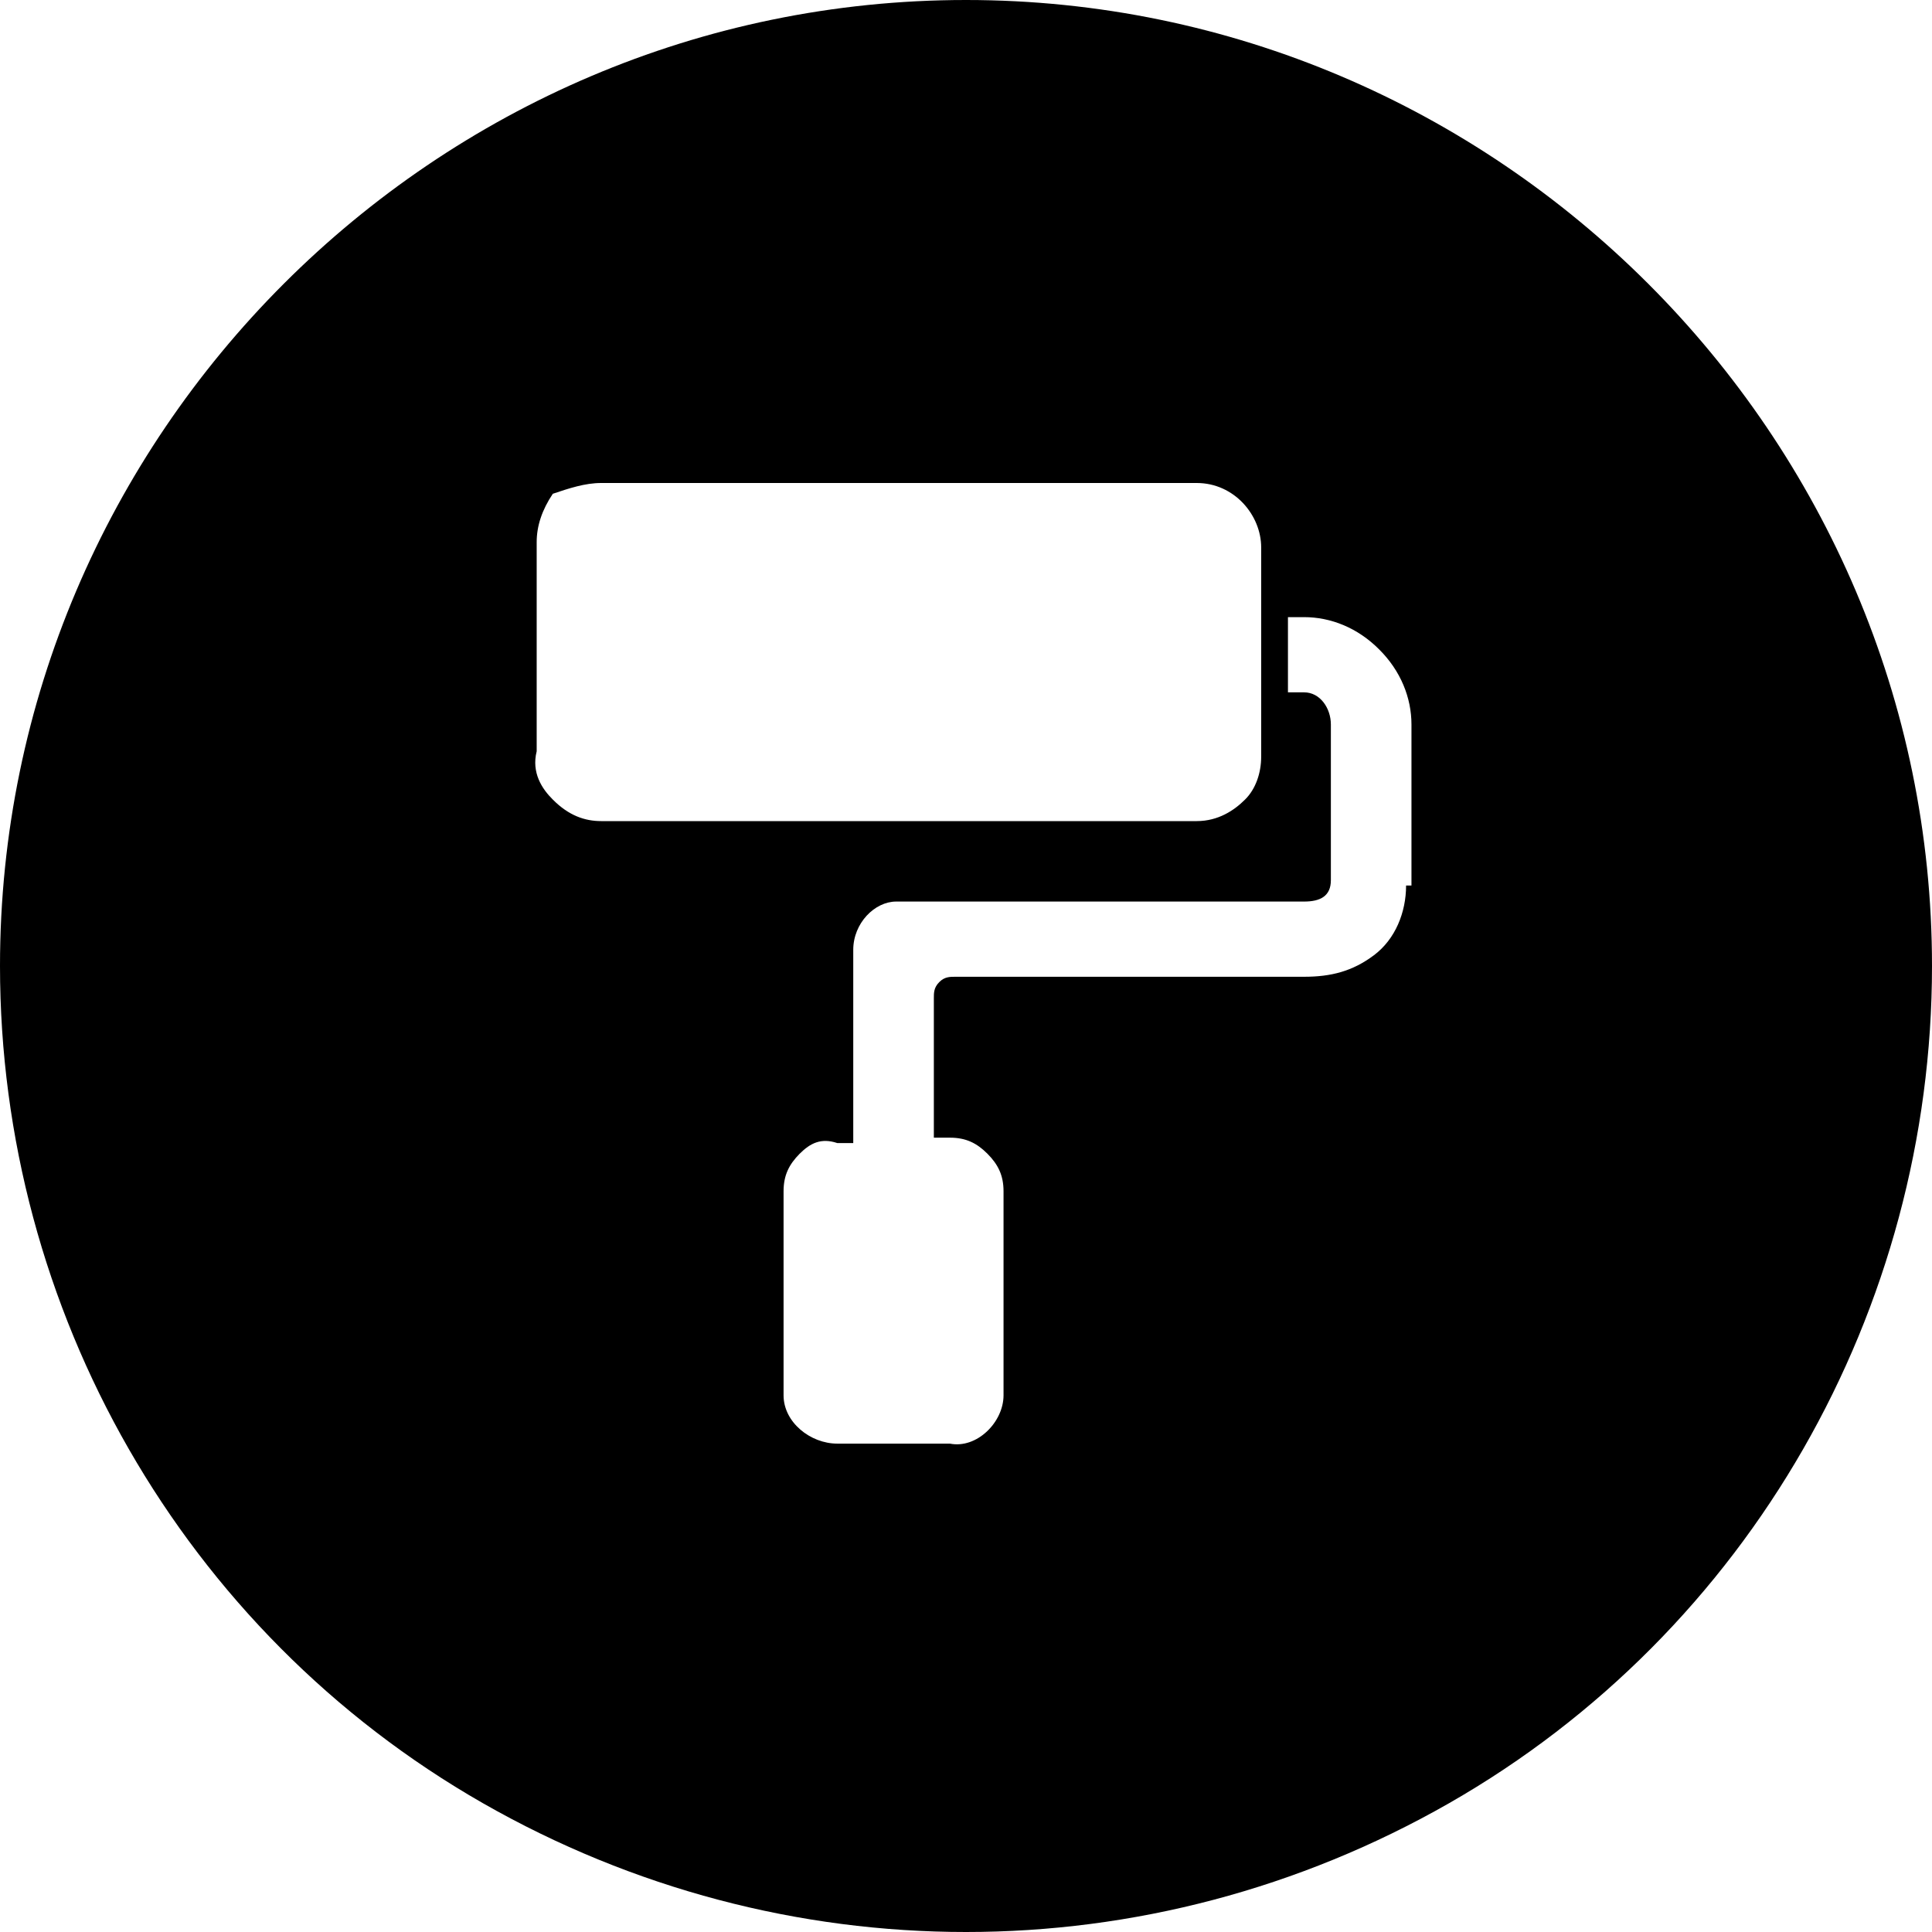 <svg width="14" height="14" viewBox="0 0 14 14" fill="none" xmlns="http://www.w3.org/2000/svg">
<path d="M7 0C3.15 0 0 3.15 0 7C0 9.489 1.322 11.822 3.5 13.067C5.678 14.311 8.322 14.311 10.5 13.067C12.678 11.822 14 9.489 14 7C14 3.15 10.85 0 7 0ZM4.006 5.794C3.928 5.717 3.85 5.6 3.889 5.444V3.928C3.889 3.811 3.928 3.694 4.006 3.578C4.122 3.539 4.239 3.5 4.356 3.5H8.672C8.944 3.5 9.139 3.733 9.139 3.967V5.483C9.139 5.6 9.1 5.717 9.022 5.794C8.944 5.872 8.828 5.95 8.672 5.95H4.356C4.239 5.95 4.122 5.911 4.006 5.794ZM10.189 6.417C10.189 6.611 10.111 6.806 9.956 6.922C9.8 7.039 9.644 7.078 9.45 7.078H6.922C6.883 7.078 6.844 7.078 6.806 7.117C6.767 7.156 6.767 7.194 6.767 7.233V8.244H6.883C7 8.244 7.078 8.283 7.156 8.361C7.233 8.439 7.272 8.517 7.272 8.633V10.111C7.272 10.306 7.078 10.5 6.883 10.461H6.067C5.872 10.461 5.678 10.306 5.678 10.111V8.633C5.678 8.517 5.717 8.439 5.794 8.361C5.872 8.283 5.95 8.244 6.067 8.283H6.183V6.883C6.183 6.689 6.339 6.533 6.494 6.533H9.45C9.567 6.533 9.644 6.494 9.644 6.378V5.25C9.644 5.133 9.567 5.017 9.45 5.017H9.333V4.472H9.45C9.644 4.472 9.839 4.55 9.994 4.706C10.15 4.861 10.228 5.056 10.228 5.25V6.417H10.189Z" fill="currentColor"/>
</svg>
